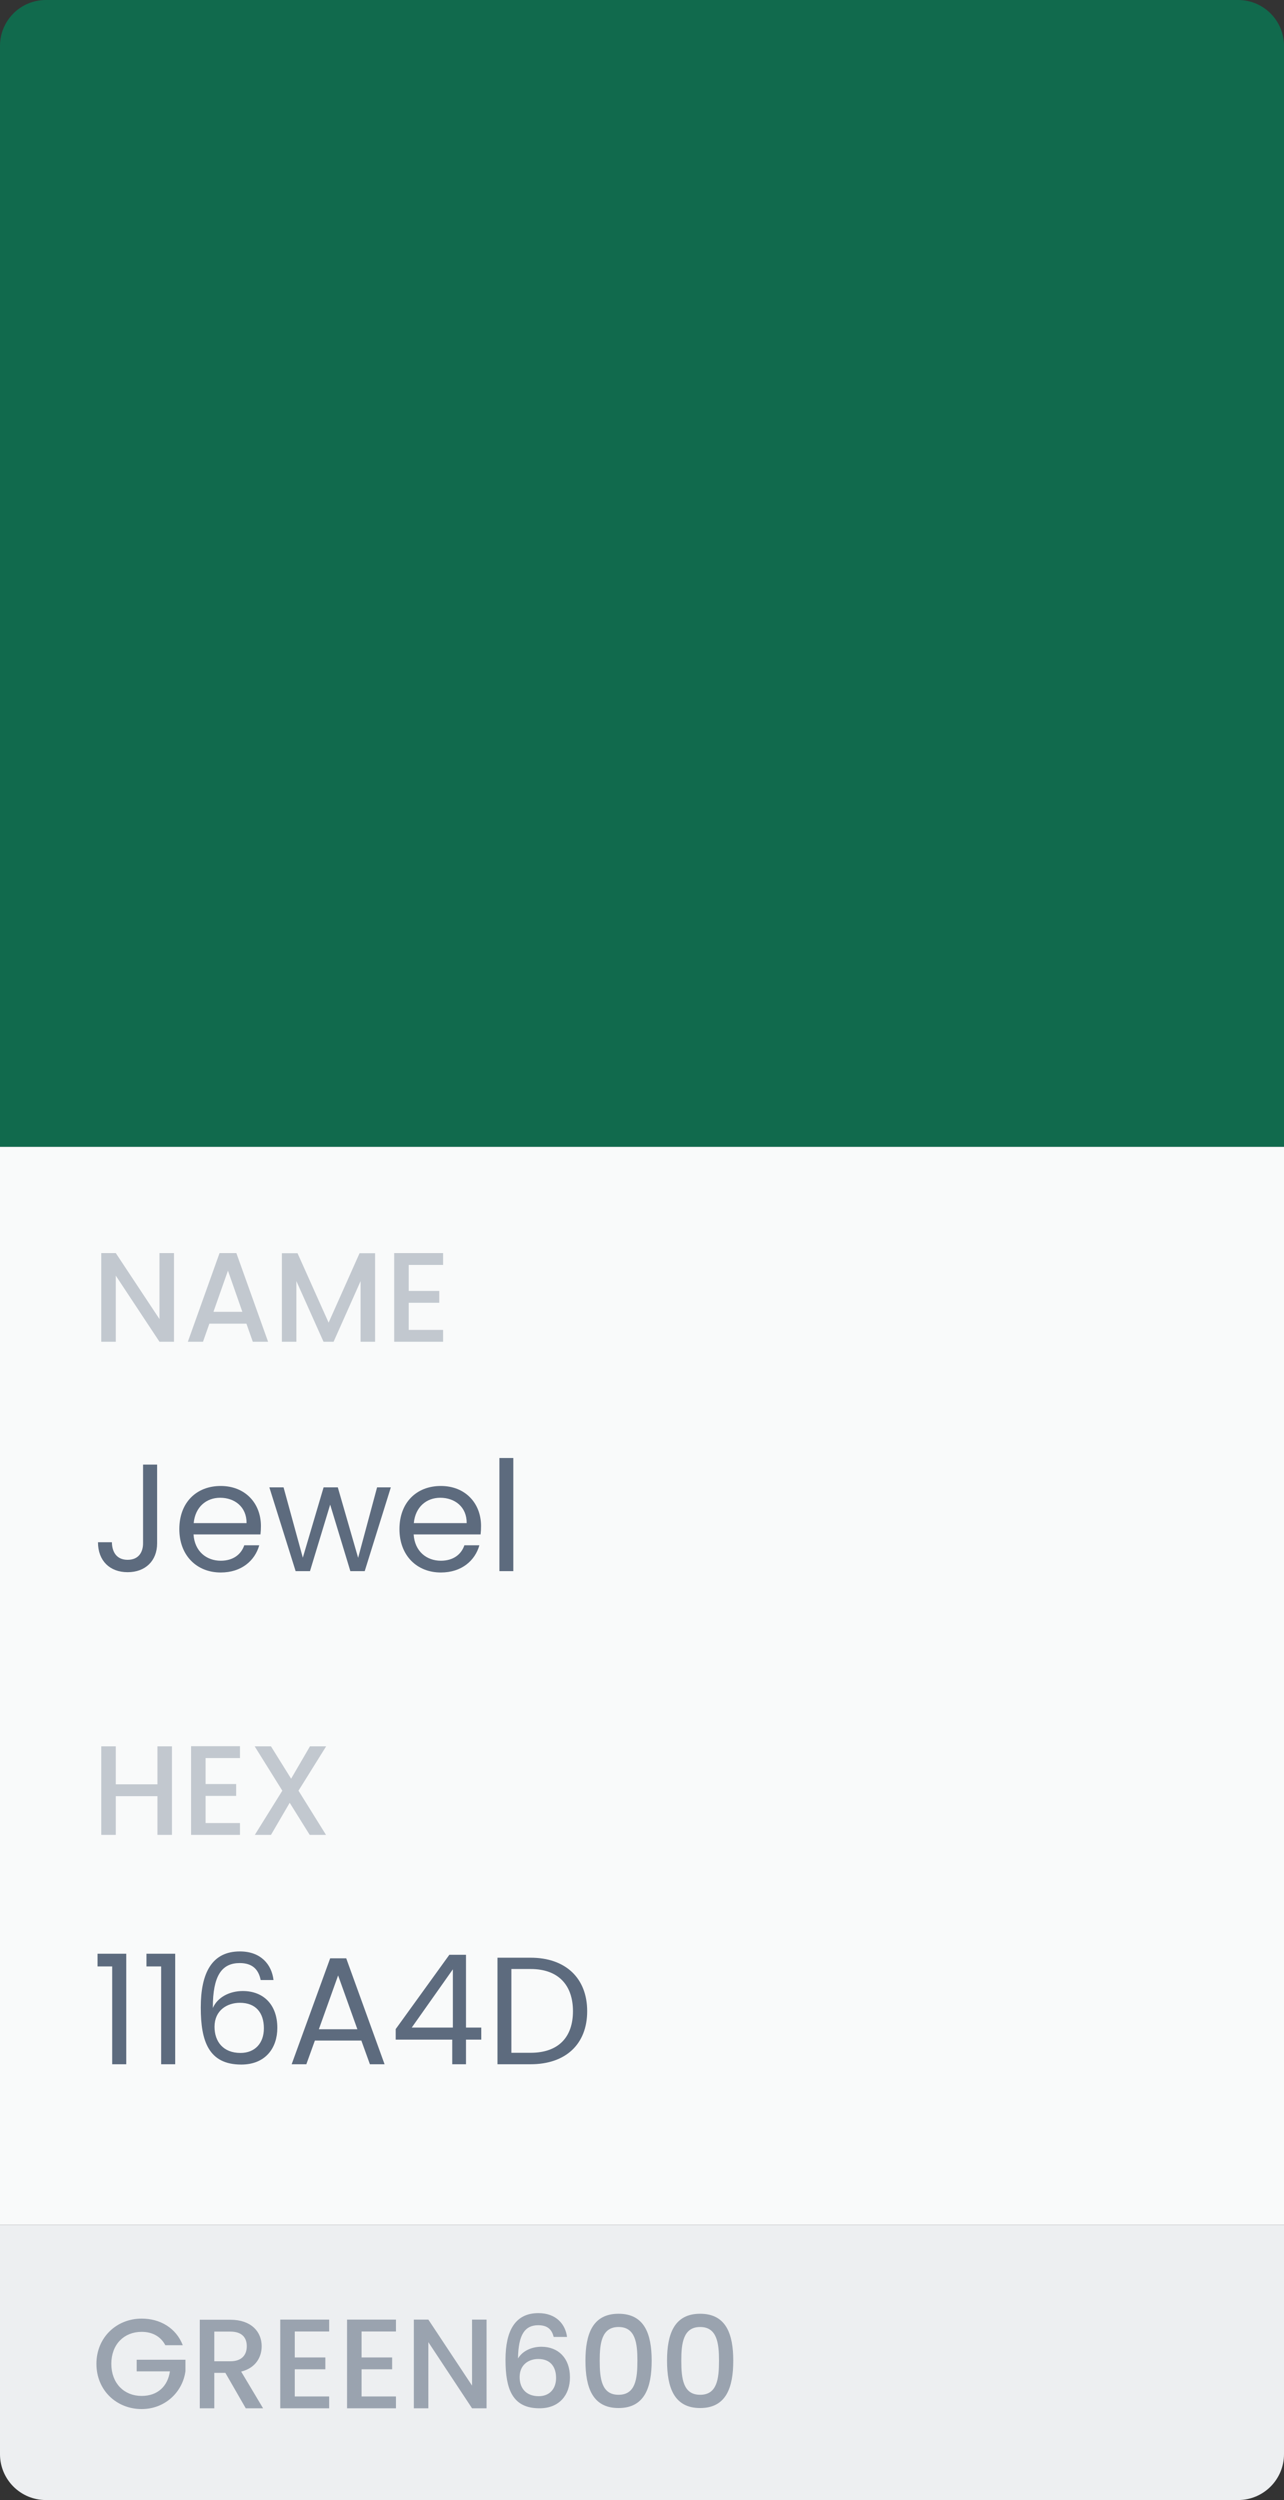 <svg width="112" height="218" viewBox="0 0 112 218" fill="none" xmlns="http://www.w3.org/2000/svg">
<rect x="0" y="0" width="112" height="218" fill="#333333" stroke="none"/>
<rect y="100" width="112" height="94" fill="#F9FAFA"/>
<path d="M0 4C0 1.791 1.791 0 4 0H108C110.209 0 112 1.791 112 4V100H0V4Z" fill="#116A4D"/>
<path d="M13.911 109.267V115.022L10.1 109.267H8.833V117H10.1V111.234L13.911 117H15.177V109.267H13.911ZM22.051 117H23.384L20.618 109.267H19.151L16.385 117H17.707L18.262 115.422H21.495L22.051 117ZM21.14 114.389H18.618L19.884 110.801L21.14 114.389ZM24.587 117H25.853V111.712L28.22 117H29.098L31.453 111.712V117H32.719V109.279H31.364L28.664 115.333L25.953 109.279H24.587V117ZM38.65 109.267H34.384V117H38.65V115.967H35.651V113.6H38.317V112.567H35.651V110.301H38.65V109.267Z" fill="#C2C8CF"/>
<path d="M12.479 134.574C12.479 135.347 12.092 136.014 11.133 136.014C10.173 136.014 9.773 135.334 9.76 134.481H8.547C8.547 136.107 9.586 137.093 11.133 137.093C12.665 137.093 13.705 136.12 13.705 134.574V127.709H12.479V134.574ZM19.201 130.602C20.454 130.602 21.52 131.388 21.507 132.814H16.895C17.028 131.388 18.015 130.602 19.201 130.602ZM22.613 134.747H21.307C21.04 135.534 20.347 136.094 19.254 136.094C18.015 136.094 16.975 135.28 16.881 133.801H22.72C22.747 133.548 22.76 133.334 22.76 133.068C22.76 131.068 21.374 129.575 19.254 129.575C17.121 129.575 15.642 131.028 15.642 133.334C15.642 135.654 17.175 137.12 19.254 137.12C21.067 137.12 22.24 136.08 22.613 134.747ZM25.787 137H27.04L28.8 131.201L30.56 137H31.813L34.092 129.695H32.892L31.239 135.84L29.466 129.695H28.227L26.414 135.827L24.734 129.695H23.495L25.787 137ZM38.402 130.602C39.655 130.602 40.721 131.388 40.708 132.814H36.096C36.229 131.388 37.215 130.602 38.402 130.602ZM41.814 134.747H40.508C40.241 135.534 39.548 136.094 38.455 136.094C37.215 136.094 36.176 135.28 36.082 133.801H41.921C41.948 133.548 41.961 133.334 41.961 133.068C41.961 131.068 40.575 129.575 38.455 129.575C36.322 129.575 34.843 131.028 34.843 133.334C34.843 135.654 36.376 137.12 38.455 137.12C40.268 137.12 41.441 136.08 41.814 134.747ZM43.562 137H44.775V127.136H43.562V137Z" fill="#5D6B7E"/>
<path d="M13.733 160H14.999V152.279H13.733V155.589H10.1V152.279H8.833V160H10.1V156.623H13.733V160ZM20.933 152.267H16.667V160H20.933V158.967H17.933V156.6H20.6V155.567H17.933V153.301H20.933V152.267ZM27.015 160H28.437L26.037 156.145L28.448 152.279H27.037L25.393 155.1L23.637 152.279H22.215L24.626 156.145L22.226 160H23.637L25.27 157.2L27.015 160Z" fill="#C2C8CF"/>
<path d="M9.786 180H11.013V170.362H8.507V171.469H9.786V180ZM14.056 180H15.282V170.362H12.776V171.469H14.056V180ZM23.858 172.655C23.698 171.309 22.765 170.162 20.925 170.162C18.486 170.162 17.513 172.029 17.513 175.055C17.513 177.974 18.192 180.027 21.045 180.027C23.151 180.027 24.191 178.587 24.191 176.827C24.191 174.801 22.978 173.615 21.178 173.615C20.032 173.615 18.979 174.148 18.566 175.095C18.552 172.229 19.379 171.176 20.912 171.176C22.005 171.176 22.551 171.722 22.738 172.655H23.858ZM20.925 174.641C22.311 174.641 23.018 175.508 23.018 176.867C23.018 178.174 22.231 179.014 20.978 179.014C19.459 179.014 18.712 178.014 18.712 176.734C18.712 175.295 19.819 174.641 20.925 174.641ZM32.266 180H33.545L30.2 170.762H28.8L25.441 180H26.721L27.467 177.934H31.519L32.266 180ZM31.173 176.947H27.814L29.493 172.255L31.173 176.947ZM39.448 180H40.648V177.854H41.981V176.801H40.648V170.456H39.195L34.516 176.934V177.854H39.448V180ZM35.916 176.801L39.502 171.722V176.801H35.916ZM46.285 170.709H43.393V180H46.285C49.338 180 51.218 178.254 51.218 175.374C51.218 172.495 49.338 170.709 46.285 170.709ZM44.606 179V171.695H46.285C48.712 171.695 49.978 173.108 49.978 175.374C49.978 177.641 48.712 179 46.285 179H44.606Z" fill="#5D6B7E"/>
<path d="M0 194H112V214C112 216.209 110.209 218 108 218H4C1.791 218 0 216.209 0 214V194Z" fill="#EDEFF1"/>
<path d="M12.355 202.179C10.178 202.179 8.411 203.812 8.411 206.123C8.411 208.445 10.178 210.067 12.355 210.067C14.433 210.067 15.944 208.545 16.177 206.756V205.767H11.922V206.778H14.822C14.633 208.078 13.755 208.922 12.355 208.922C10.822 208.922 9.711 207.822 9.711 206.123C9.711 204.423 10.822 203.334 12.355 203.334C13.277 203.334 14.011 203.723 14.422 204.501H15.944C15.355 202.99 13.966 202.179 12.355 202.179ZM21.526 204.589C21.526 205.356 21.081 205.9 20.093 205.9H18.693V203.312H20.093C21.081 203.312 21.526 203.812 21.526 204.589ZM17.426 202.279V210H18.693V206.911H19.659L21.437 210H22.948L21.037 206.8C22.337 206.478 22.826 205.5 22.826 204.589C22.826 203.334 21.926 202.279 20.093 202.279H17.426ZM28.712 202.267H24.446V210H28.712V208.967H25.712V206.6H28.379V205.567H25.712V203.301H28.712V202.267ZM34.538 202.267H30.272V210H34.538V208.967H31.539V206.6H34.205V205.567H31.539V203.301H34.538V202.267ZM41.176 202.267V208.022L37.365 202.267H36.098V210H37.365V204.234L41.176 210H42.442V202.267H41.176ZM49.46 203.778C49.327 202.701 48.538 201.701 46.961 201.701C44.939 201.701 44.094 203.234 44.094 205.767C44.094 208.345 44.705 210 47.061 210C48.794 210 49.716 208.833 49.716 207.3C49.716 205.612 48.683 204.634 47.227 204.634C46.383 204.634 45.583 204.989 45.183 205.656C45.216 203.534 45.805 202.756 46.95 202.756C47.749 202.756 48.138 203.123 48.294 203.778H49.46ZM46.95 205.7C48.016 205.7 48.505 206.389 48.505 207.356C48.505 208.311 47.927 208.945 46.994 208.945C45.916 208.945 45.327 208.278 45.327 207.278C45.327 206.2 46.116 205.7 46.95 205.7ZM51.067 205.845C51.067 208.2 51.689 209.978 53.956 209.978C56.222 209.978 56.844 208.2 56.844 205.845C56.844 203.534 56.222 201.756 53.956 201.756C51.689 201.756 51.067 203.534 51.067 205.845ZM55.6 205.845C55.6 207.434 55.433 208.822 53.956 208.822C52.478 208.822 52.311 207.434 52.311 205.845C52.311 204.334 52.478 202.912 53.956 202.912C55.433 202.912 55.6 204.334 55.6 205.845ZM58.184 205.845C58.184 208.2 58.806 209.978 61.073 209.978C63.339 209.978 63.961 208.2 63.961 205.845C63.961 203.534 63.339 201.756 61.073 201.756C58.806 201.756 58.184 203.534 58.184 205.845ZM62.717 205.845C62.717 207.434 62.55 208.822 61.073 208.822C59.595 208.822 59.428 207.434 59.428 205.845C59.428 204.334 59.595 202.912 61.073 202.912C62.55 202.912 62.717 204.334 62.717 205.845Z" fill="#9AA3AF"/>
</svg>
